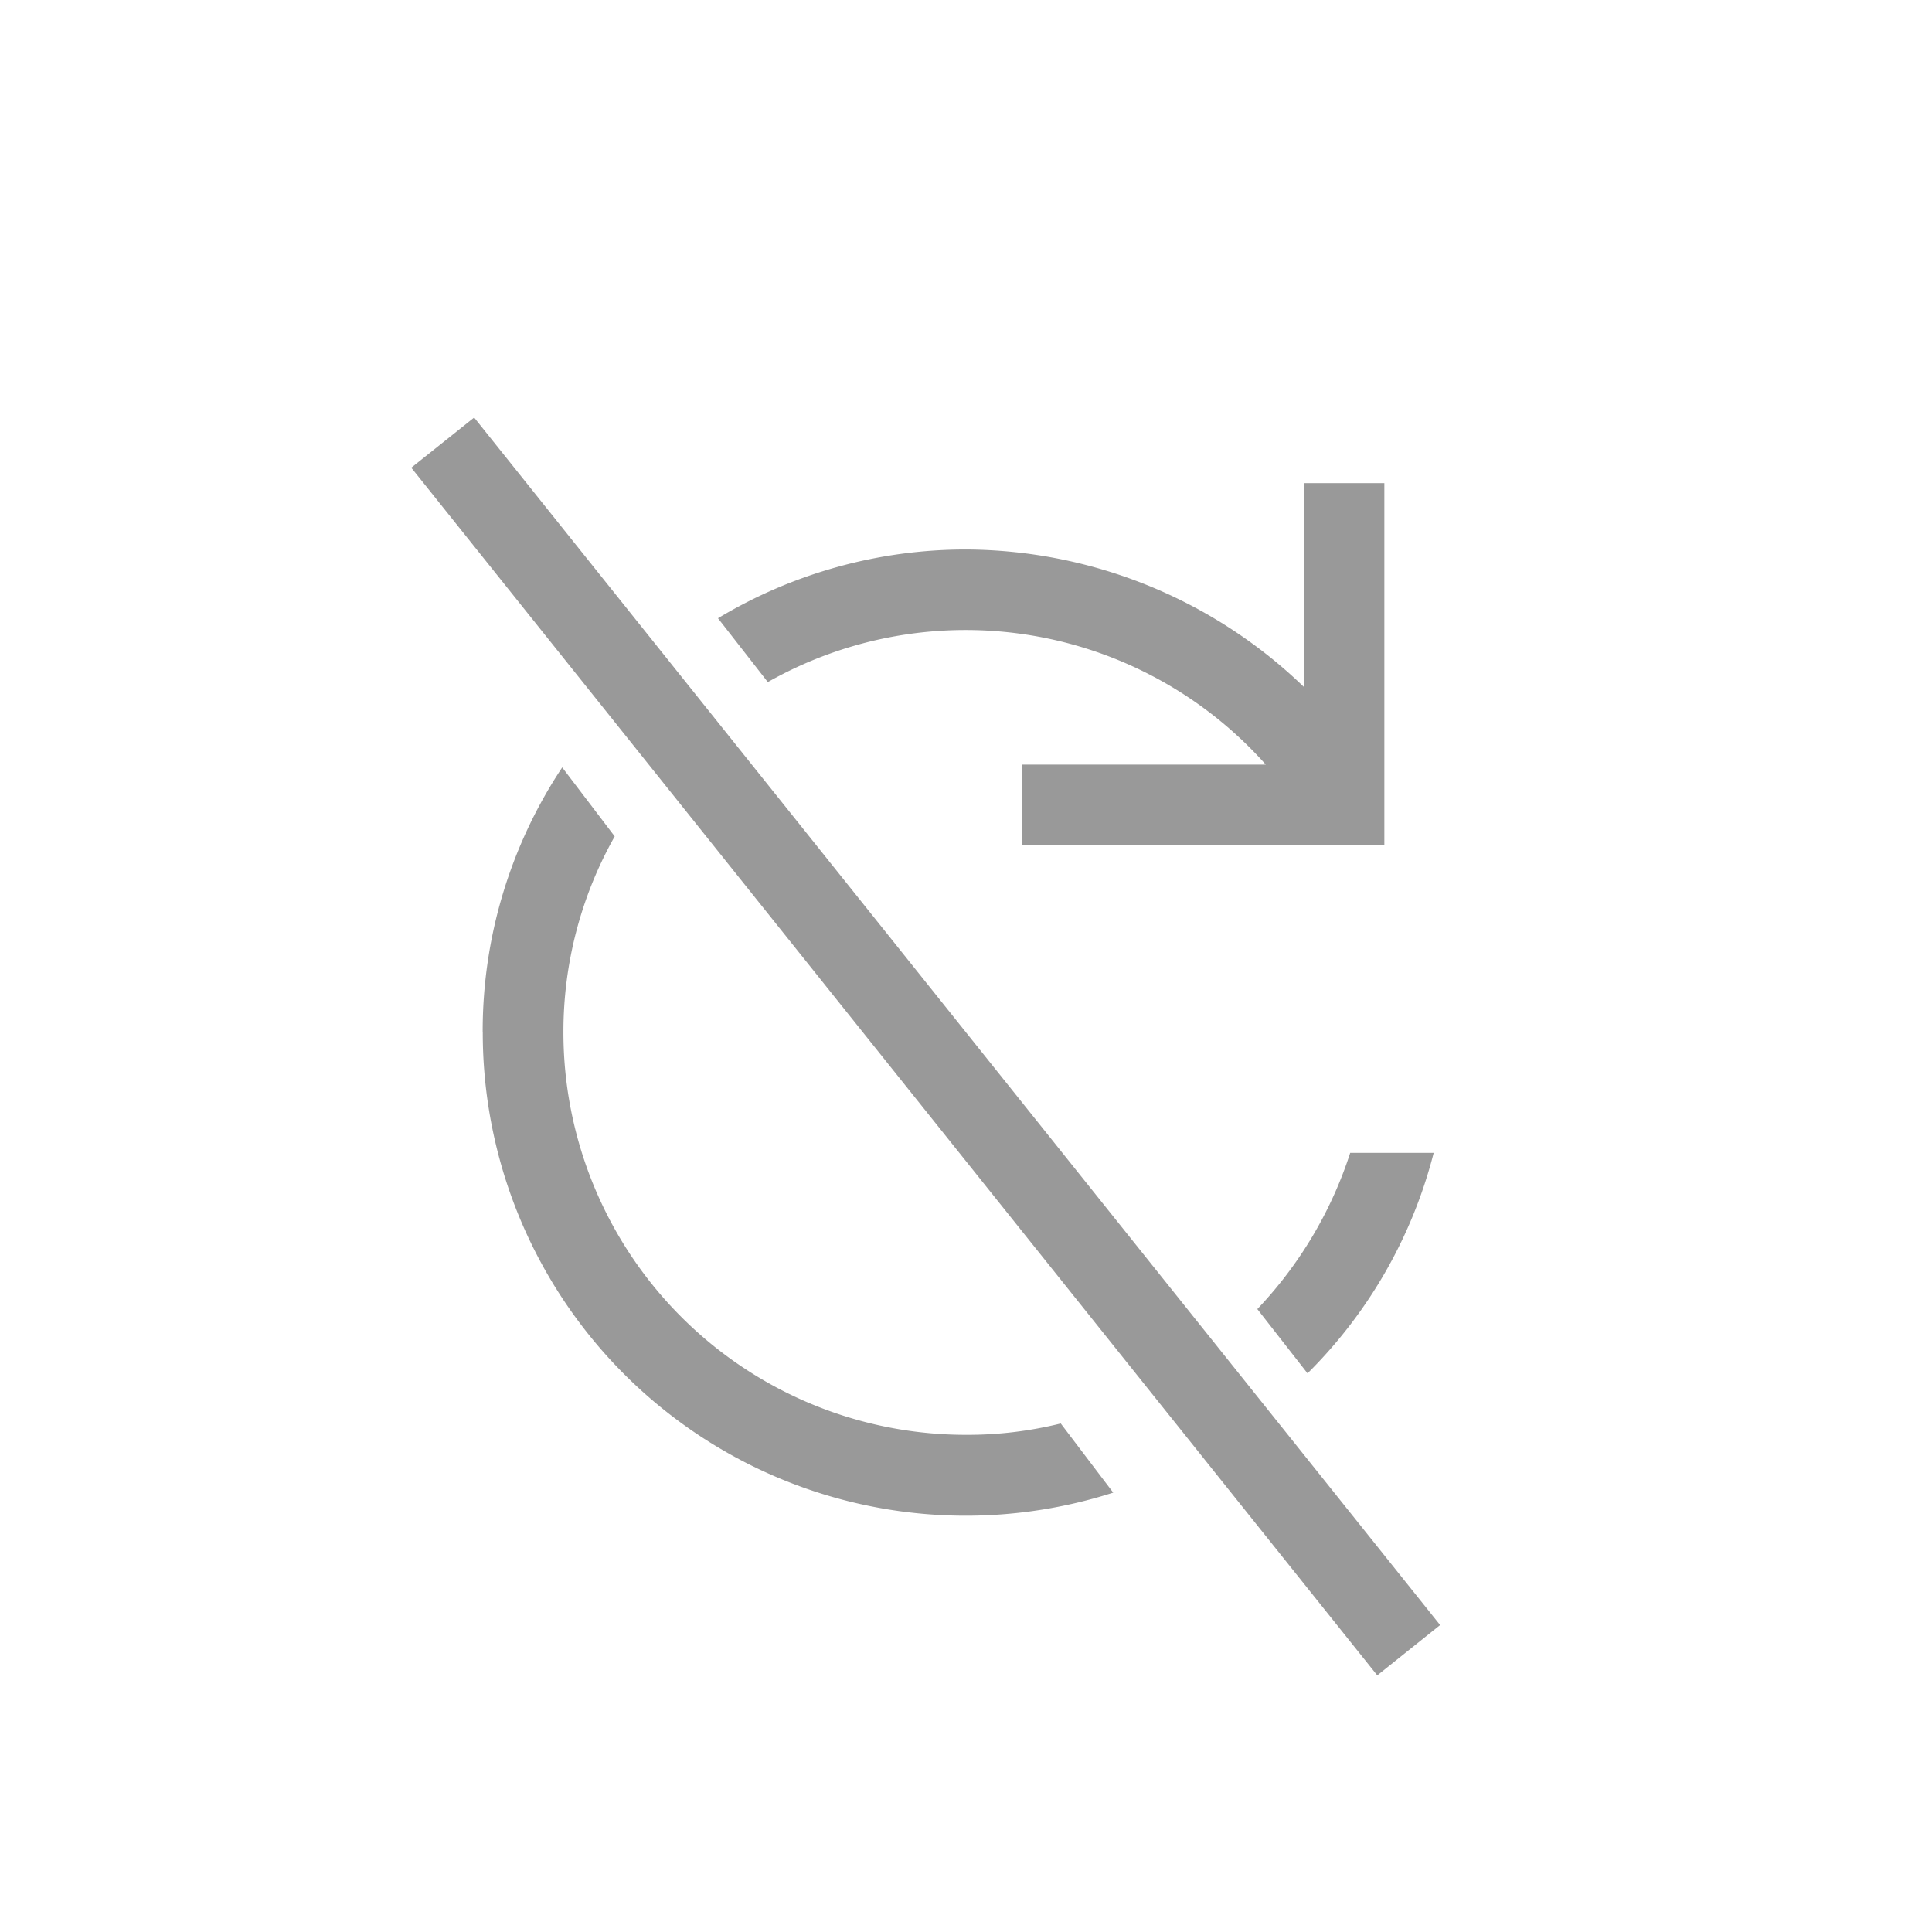 <svg id="no-refresh" xmlns="http://www.w3.org/2000/svg" width="24" height="24" viewBox="0 0 24 24">
  <rect id="Rectangle_139676" data-name="Rectangle 139676" width="24" height="24" rx="3" fill="#29292b" opacity="0"/>
  <path id="Union_139" data-name="Union 139" d="M22215,18226.623l.781-.623,12,15-.781.625Zm.887,7.014a5.92,5.92,0,0,1,.988-3.291l.652.857a4.937,4.937,0,0,0-.637,2.434,5,5,0,0,0,5,5,4.813,4.813,0,0,0,1.178-.141l.652.859a6,6,0,0,1-7.832-5.717Zm10.248,4.238-.625-.8a5.088,5.088,0,0,0,1.154-1.941h1.037a5.926,5.926,0,0,1-1.566,2.738v.006Zm-3.549-6.564v-1h3.029a4.993,4.993,0,0,0-6.186-1.025l-.619-.793a5.976,5.976,0,0,1,3.078-.854,6.081,6.081,0,0,1,4.2,1.707v-2.531h1v4.5Z" transform="translate(-22209.891 -18220.813)" fill="#999"/>
</svg>
